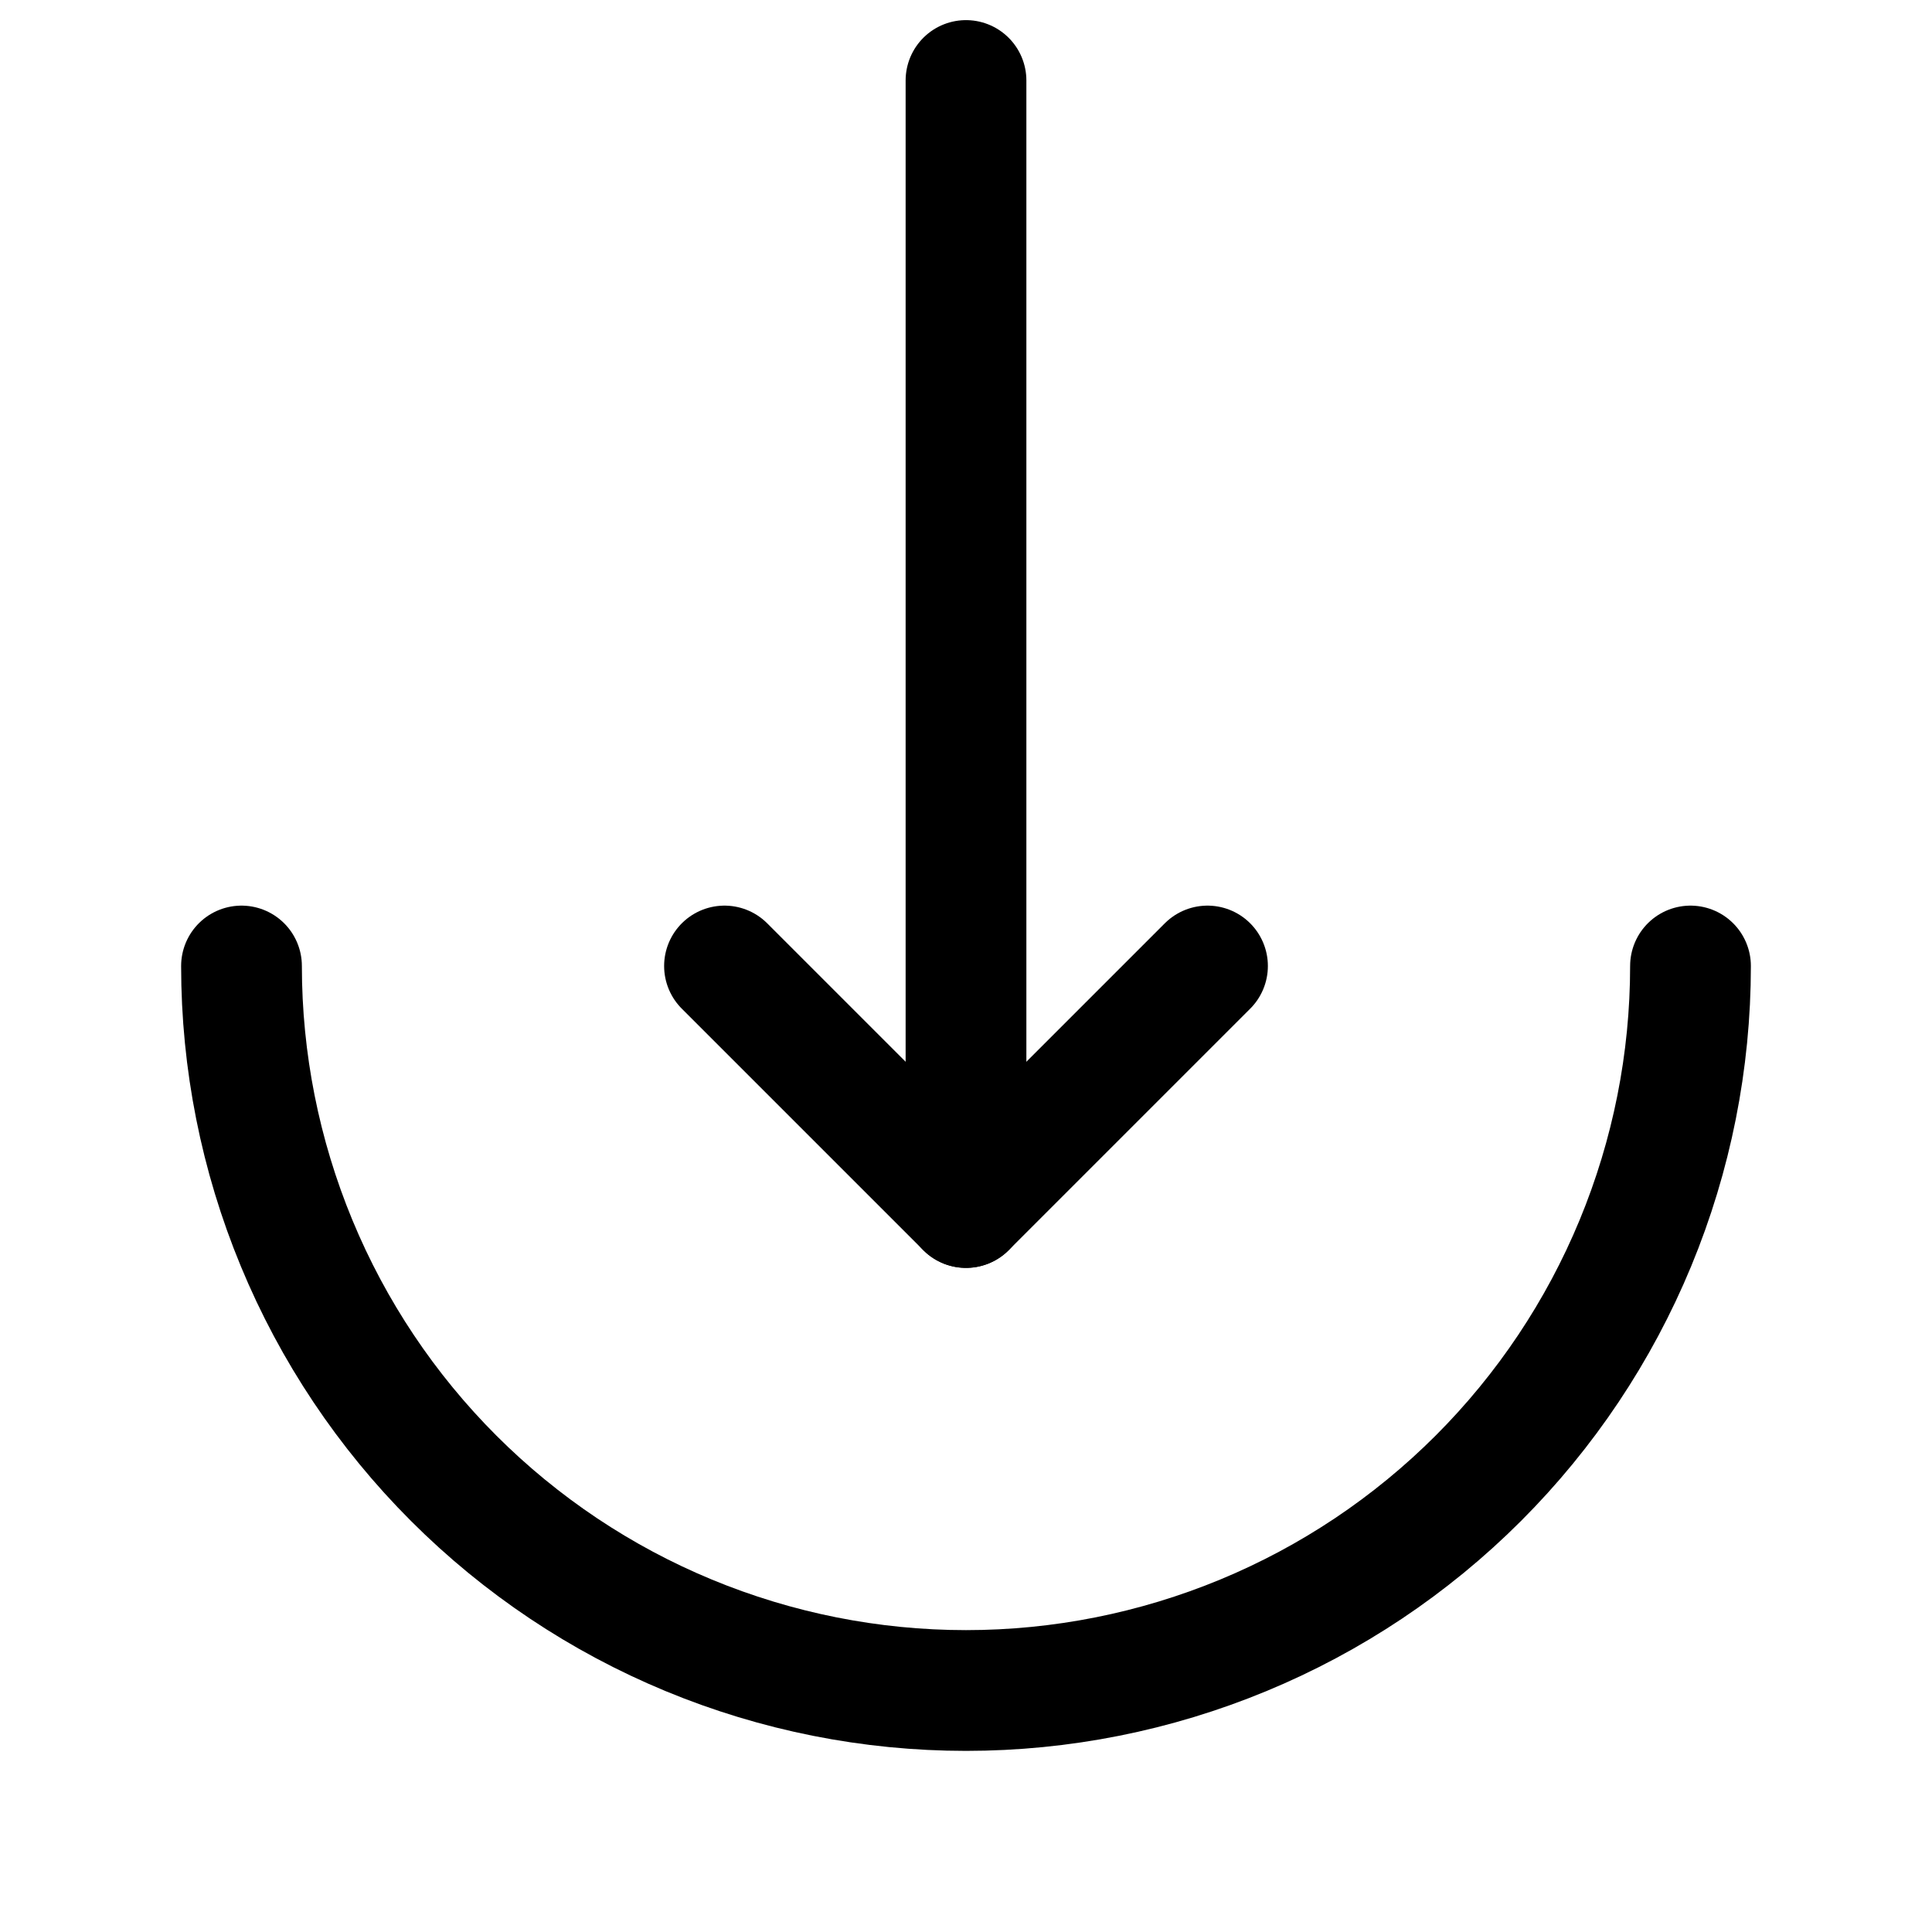 <svg width="24" height="24" viewBox="0 0 24 24" fill="none" xmlns="http://www.w3.org/2000/svg">
<path d="M3 12C3 13.182 3.233 14.352 3.685 15.444C4.137 16.536 4.8 17.528 5.636 18.364C6.472 19.2 7.464 19.863 8.556 20.315C9.648 20.767 10.818 21 12 21C13.182 21 14.352 20.767 15.444 20.315C16.536 19.863 17.528 19.2 18.364 18.364C19.2 17.528 19.863 16.536 20.315 15.444C20.767 14.352 21 13.182 21 12" stroke="black" stroke-width="1.5" stroke-linecap="round" stroke-linejoin="round"/>
<path d="M15 12L12 15L9 12" stroke="black" stroke-width="1.5" stroke-linecap="round" stroke-linejoin="round"/>
<path d="M12 15L12 1" stroke="black" stroke-width="1.5" stroke-linecap="round" stroke-linejoin="round"/>
</svg>
